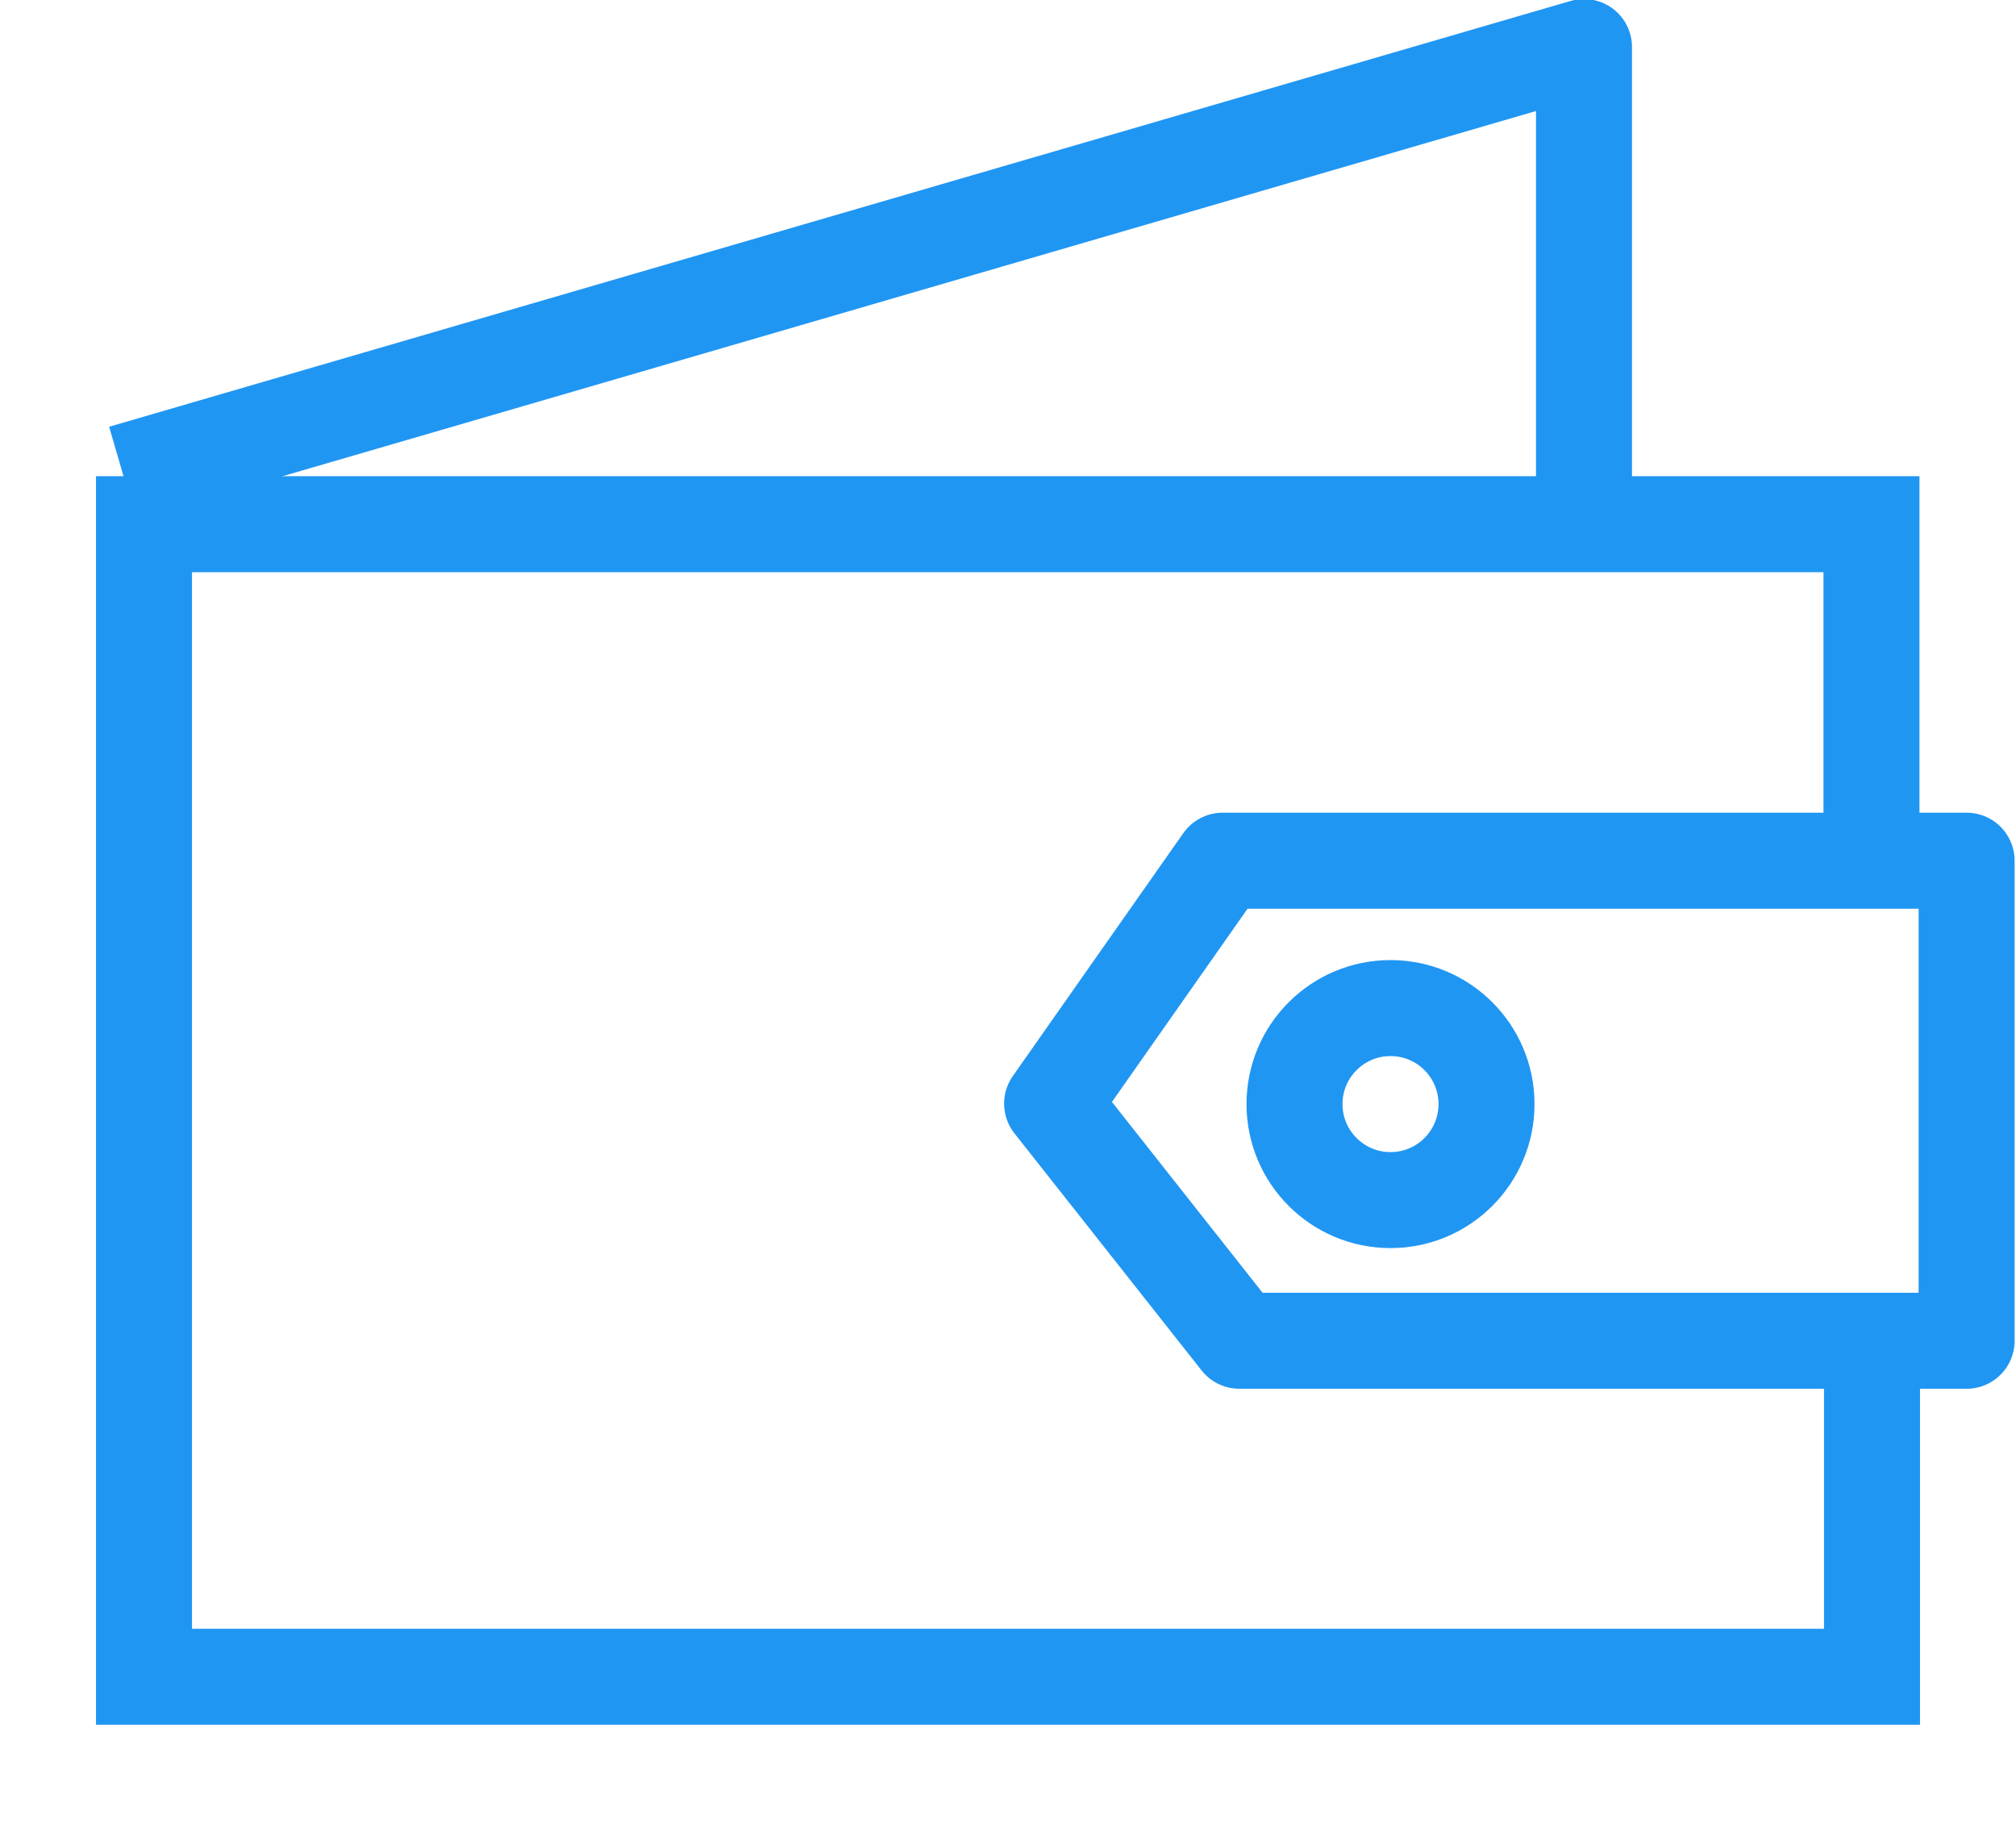 <svg id="vallet.svg" xmlns="http://www.w3.org/2000/svg" width="42" height="37.94" viewBox="0 0 42 37.94">
  <defs>
    <style>
      .cls-1, .cls-2, .cls-3, .cls-4 {
        fill: none;
        stroke: #2096f3;
        stroke-width: 2px;
      }

      .cls-1 {
        stroke-linecap: round;
      }

      .cls-1, .cls-4 {
        stroke-linejoin: round;
      }

      .cls-1, .cls-2, .cls-4 {
        fill-rule: evenodd;
      }
    </style>
  </defs>
  <path id="icon" class="cls-1" d="M950.919,1262.05l3.9,4.94h15.152v-10h-15.5Z" transform="translate(-929 -1239.06)"/>
  <path id="icon-2" data-name="icon" class="cls-2" d="M967.989,1257.25v-7.27H932v24.01h36v-7.28" transform="translate(-929 -1239.06)"/>
  <circle id="icon-3" data-name="icon" class="cls-3" cx="28.969" cy="23" r="2"/>
  <path id="icon-4" data-name="icon" class="cls-4" d="M931.553,1248.91L962,1240.04v9.61" transform="translate(-929 -1239.06)"/>
</svg>
